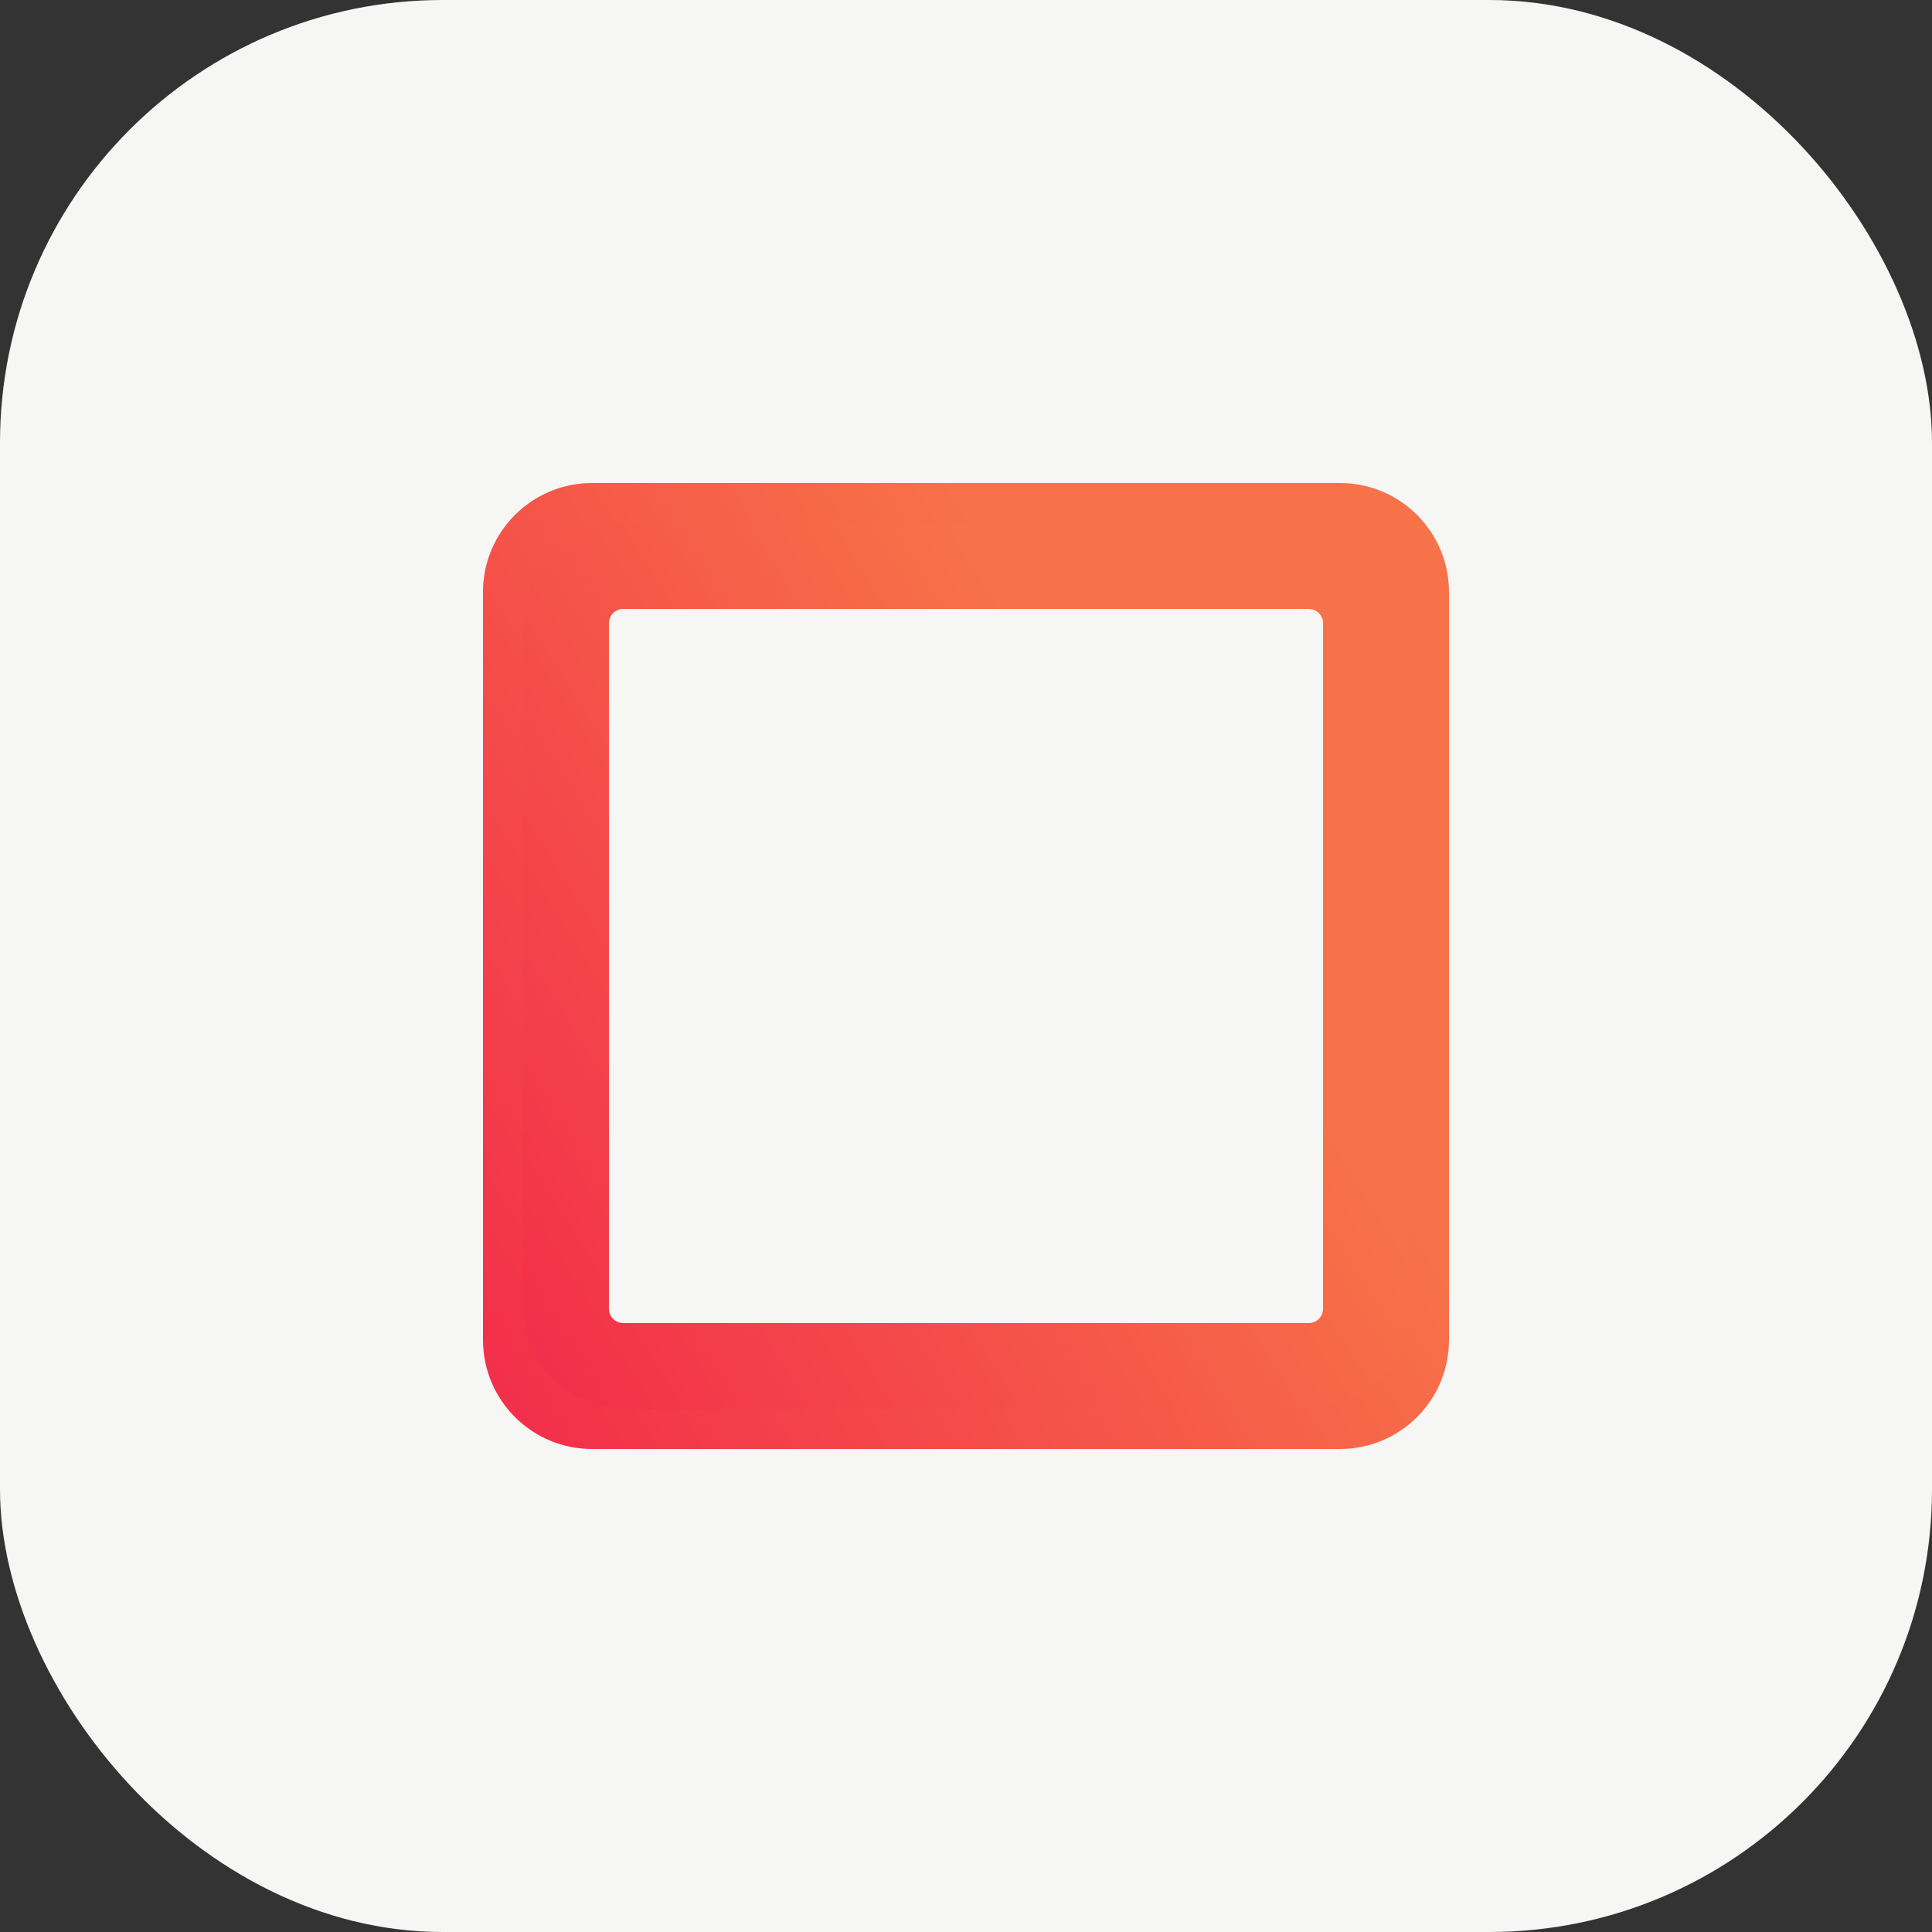 <svg width="48" height="48" viewBox="0 0 48 48" fill="none" xmlns="http://www.w3.org/2000/svg">
<rect x="0" y="0" width="48" height="48" fill="#333333" stroke="none"/>
<rect width="48" height="48" rx="11" fill="#F6F6F5"/>
<path fill-rule="evenodd" clip-rule="evenodd" d="M14.71 14.323C14.496 14.323 14.323 14.496 14.323 14.71L14.323 33.29C14.323 33.504 14.496 33.677 14.71 33.677L33.29 33.677C33.504 33.677 33.677 33.504 33.677 33.29L33.677 14.71C33.677 14.496 33.504 14.323 33.29 14.323L14.71 14.323ZM12 14.71C12 13.213 13.213 12 14.71 12L33.29 12C34.787 12 36 13.213 36 14.71L36 33.29C36 34.787 34.787 36 33.29 36L14.71 36C13.213 36 12 34.787 12 33.29L12 14.71Z" fill="url(#paint0_linear_1173_12693)"/>
<path fill-rule="evenodd" clip-rule="evenodd" d="M15.484 15.129C15.288 15.129 15.129 15.288 15.129 15.484L15.129 32.516C15.129 32.712 15.288 32.871 15.484 32.871L32.516 32.871C32.712 32.871 32.871 32.712 32.871 32.516L32.871 15.484C32.871 15.288 32.712 15.129 32.516 15.129L15.484 15.129ZM13 15.484C13 14.112 14.112 13 15.484 13L32.516 13C33.888 13 35 14.112 35 15.484L35 32.516C35 33.888 33.888 35 32.516 35L15.484 35C14.112 35 13 33.888 13 32.516L13 15.484Z" fill="url(#paint1_linear_1173_12693)"/>
<defs>
<linearGradient id="paint0_linear_1173_12693" x1="28.422" y1="19.712" x2="7.105" y2="33.026" gradientUnits="userSpaceOnUse">
<stop stop-color="#F77248"/>
<stop offset="1" stop-color="#F2244B"/>
</linearGradient>
<linearGradient id="paint1_linear_1173_12693" x1="28.053" y1="20.069" x2="8.513" y2="32.274" gradientUnits="userSpaceOnUse">
<stop stop-color="#F77248"/>
<stop offset="1" stop-color="#F2244B"/>
</linearGradient>
</defs>
</svg>
